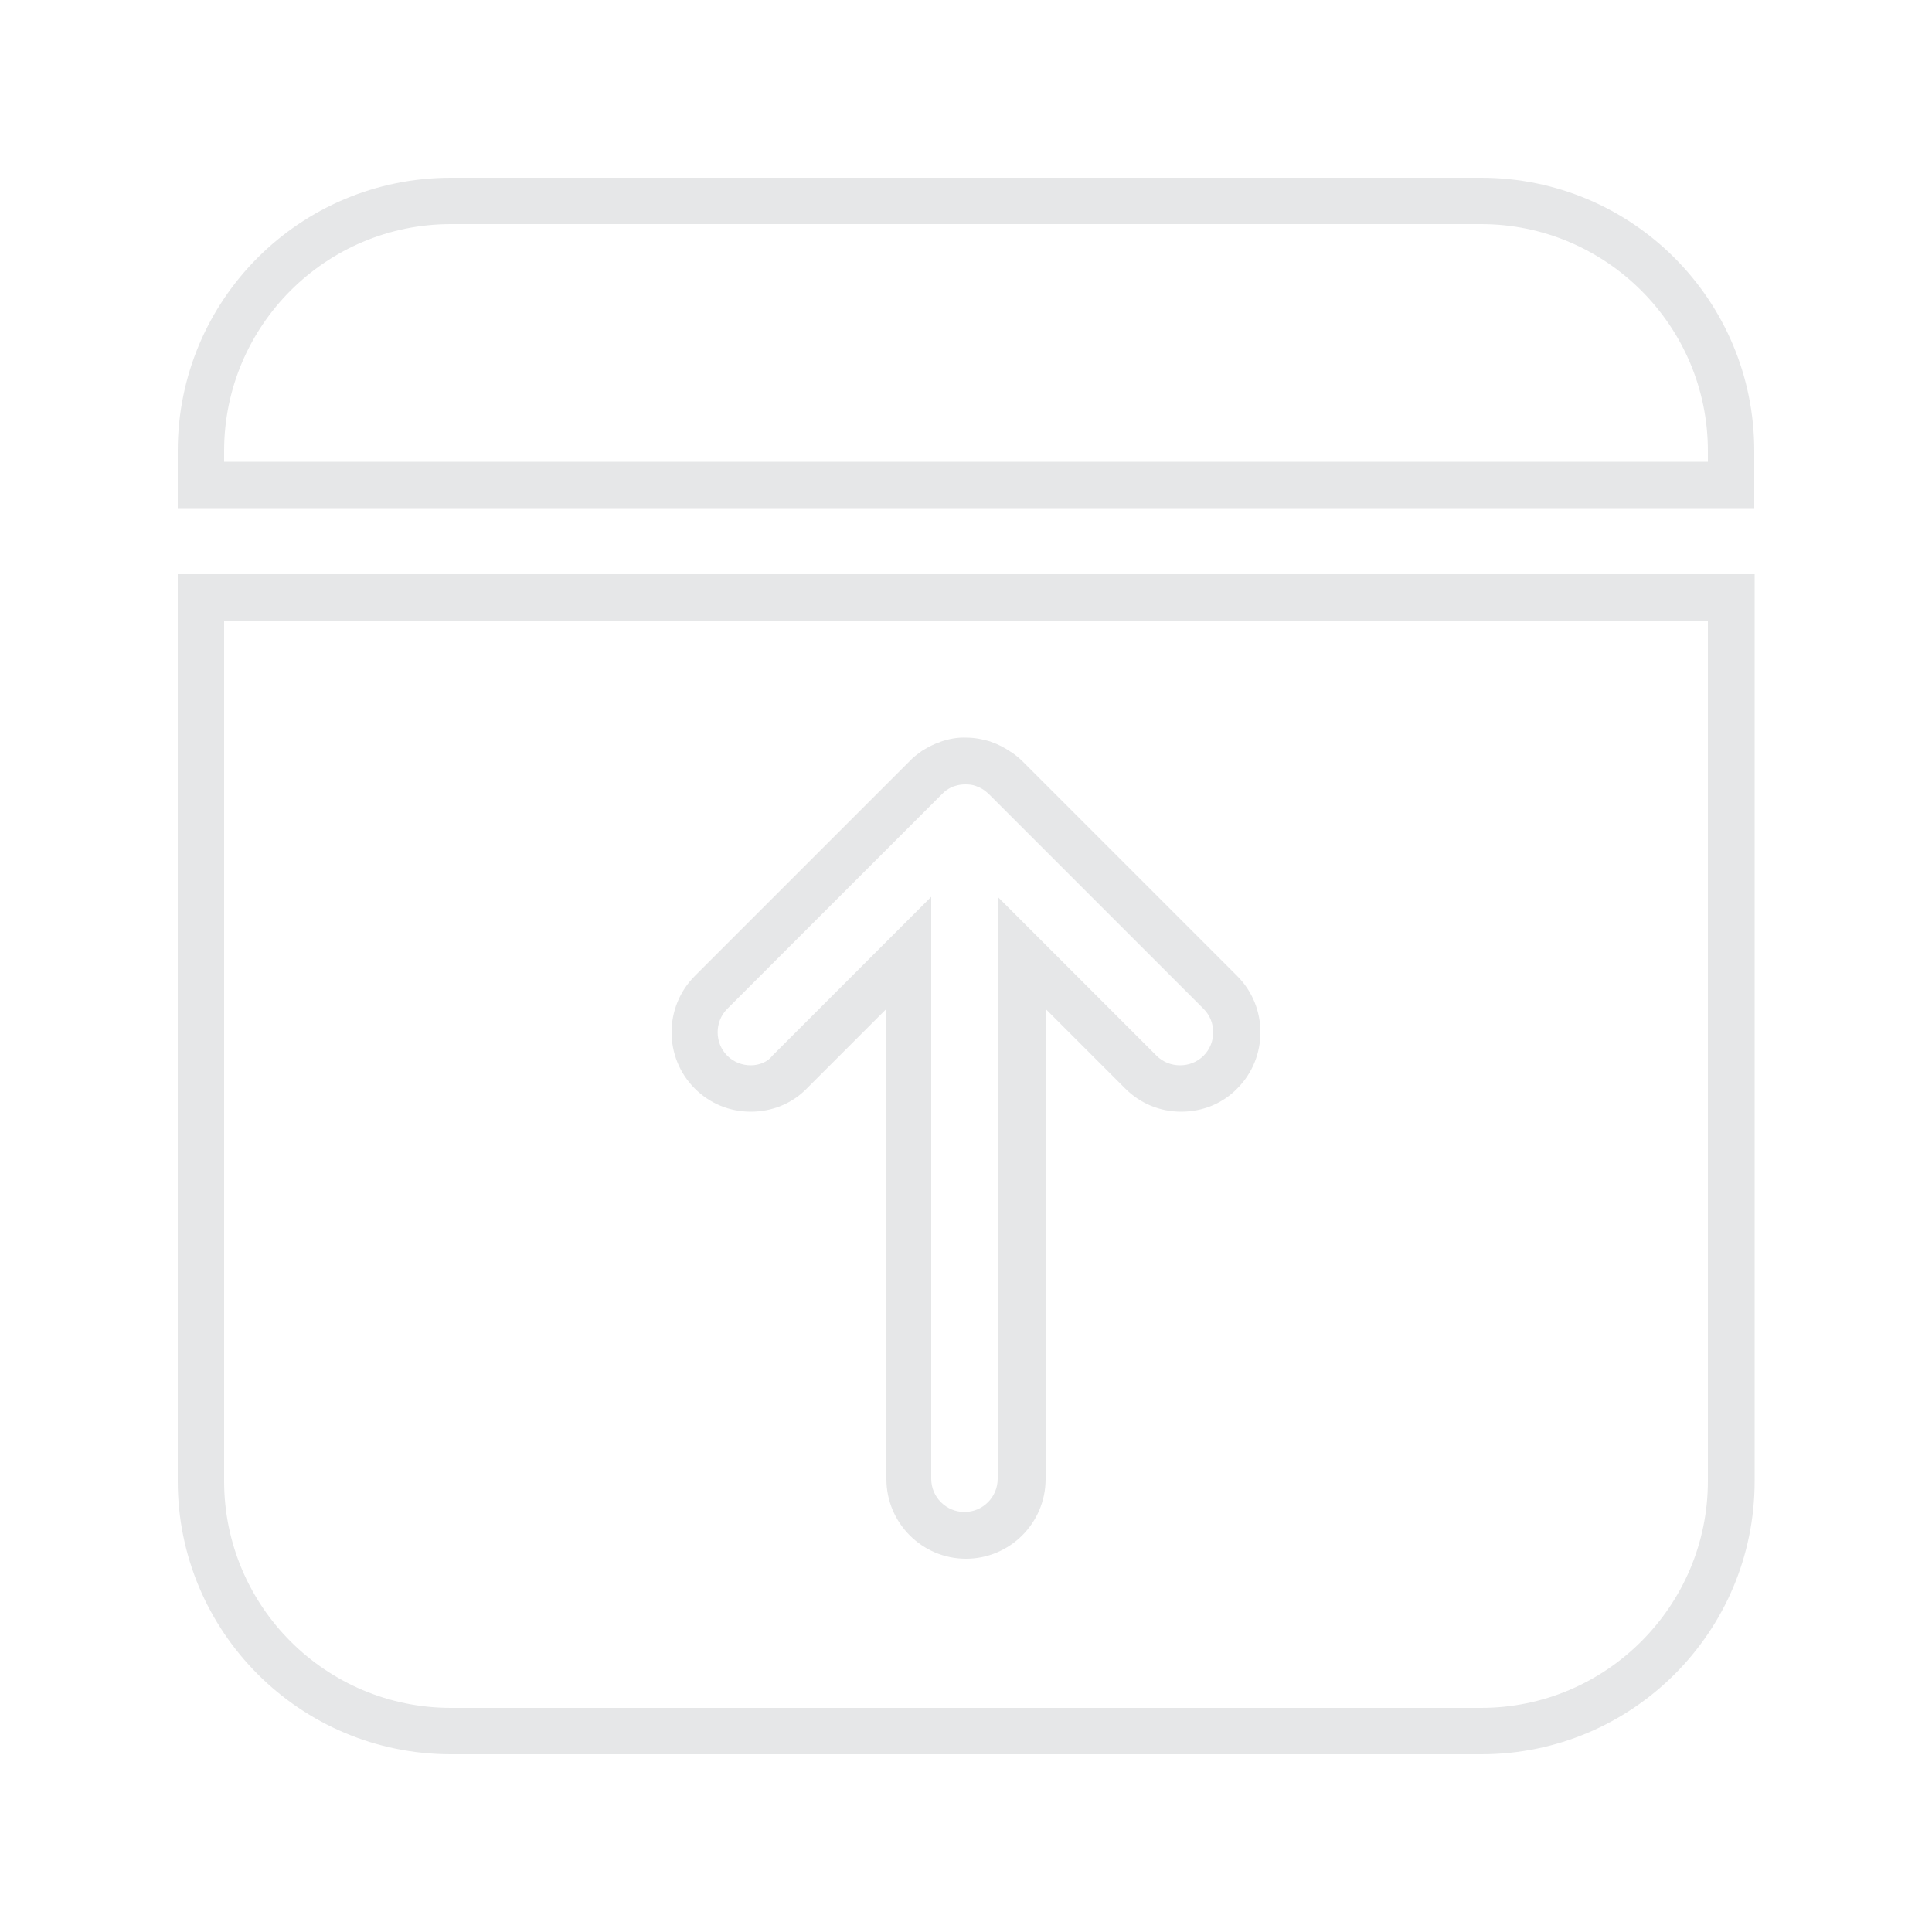 <?xml version="1.0" encoding="utf-8"?>
<!-- Generator: Adobe Illustrator 19.0.0, SVG Export Plug-In . SVG Version: 6.00 Build 0)  -->
<svg version="1.1" id="Layer_1" xmlns="http://www.w3.org/2000/svg" xmlns:xlink="http://www.w3.org/1999/xlink" x="0px" y="0px"
	 viewBox="0 0 500 500" style="enable-background:new 0 0 500 500;" xml:space="preserve">
<style type="text/css">
	.st0{fill:#E6E7E8;}
</style>
<g id="XMLID_4_">
	<path id="XMLID_17_" class="st0" d="M383.3,58c32.3,0,58.7,26.3,58.7,58.7v2.8H58v-2.8C58,84.3,84.3,58,116.7,58H383.3 M383.3,46
		H116.7C77.6,46,46,77.6,46,116.7v14.8h408v-14.8C454,77.6,422.4,46,383.3,46L383.3,46z"/>
</g>
<g id="XMLID_10_">
	<path id="XMLID_31_" class="st0" d="M442,160.6v222.7c0,32.3-26.3,58.7-58.7,58.7H116.7C84.3,442,58,415.7,58,383.3V160.6H442
		 M243.6,191.9c-0.1,0-0.2,0.1-0.2,0.1c-1.6,0.5-3.1,1.3-4.6,2.2c-0.1,0.1-0.2,0.1-0.3,0.2c-1.1,0.8-2.2,1.6-3.1,2.6l-55.6,55.6
		c-8,8-8,21.1,0,29.1c3.9,3.9,9,6,14.5,6c5.5,0,10.7-2.1,14.5-6l20.6-20.6v121.7c0,11.3,9.2,20.6,20.6,20.6
		c11.3,0,20.6-9.2,20.6-20.6V261.1l20.6,20.6c3.9,3.9,9,6,14.5,6s10.7-2.1,14.5-6c8-8,8-21.1,0-29.1l-55.6-55.6
		c-0.9-0.9-1.8-1.6-2.8-2.3c-0.1,0-0.1-0.1-0.2-0.1c0,0,0,0,0,0c-1.6-1.1-3.3-2-5.1-2.6c-0.1,0-0.2-0.1-0.2-0.1c-2-0.6-4.1-1-6.2-1
		C247.8,190.8,245.7,191.2,243.6,191.9L243.6,191.9 M454,148.6H46v234.7c0,39,31.6,70.7,70.7,70.7h266.7c39,0,70.7-31.6,70.7-70.7
		V148.6L454,148.6z M194.3,275.7c-2.2,0-4.4-0.8-6.1-2.5c-3.3-3.3-3.3-8.8,0-12.1l55.6-55.6c0.4-0.4,0.8-0.8,1.3-1.1c0,0,0,0,0,0
		c0.6-0.4,1.3-0.8,2.1-1c0,0,0,0,0,0c0.9-0.3,1.8-0.4,2.7-0.4c0.9,0,1.8,0.1,2.6,0.4c0,0,0,0,0,0c0,0,0,0,0,0
		c0.8,0.3,1.5,0.6,2.2,1.1c0,0,0,0,0,0c0.4,0.3,0.9,0.7,1.2,1l55.6,55.6c3.3,3.3,3.3,8.8,0,12.1c-1.7,1.7-3.9,2.5-6.1,2.5
		s-4.4-0.8-6.1-2.5l-41.1-41.1v150.6c0,4.7-3.8,8.6-8.6,8.6c-4.7,0-8.6-3.8-8.6-8.6V232.1l-41.1,41.1
		C198.7,274.8,196.5,275.7,194.3,275.7L194.3,275.7z"/>
</g>
</svg>
